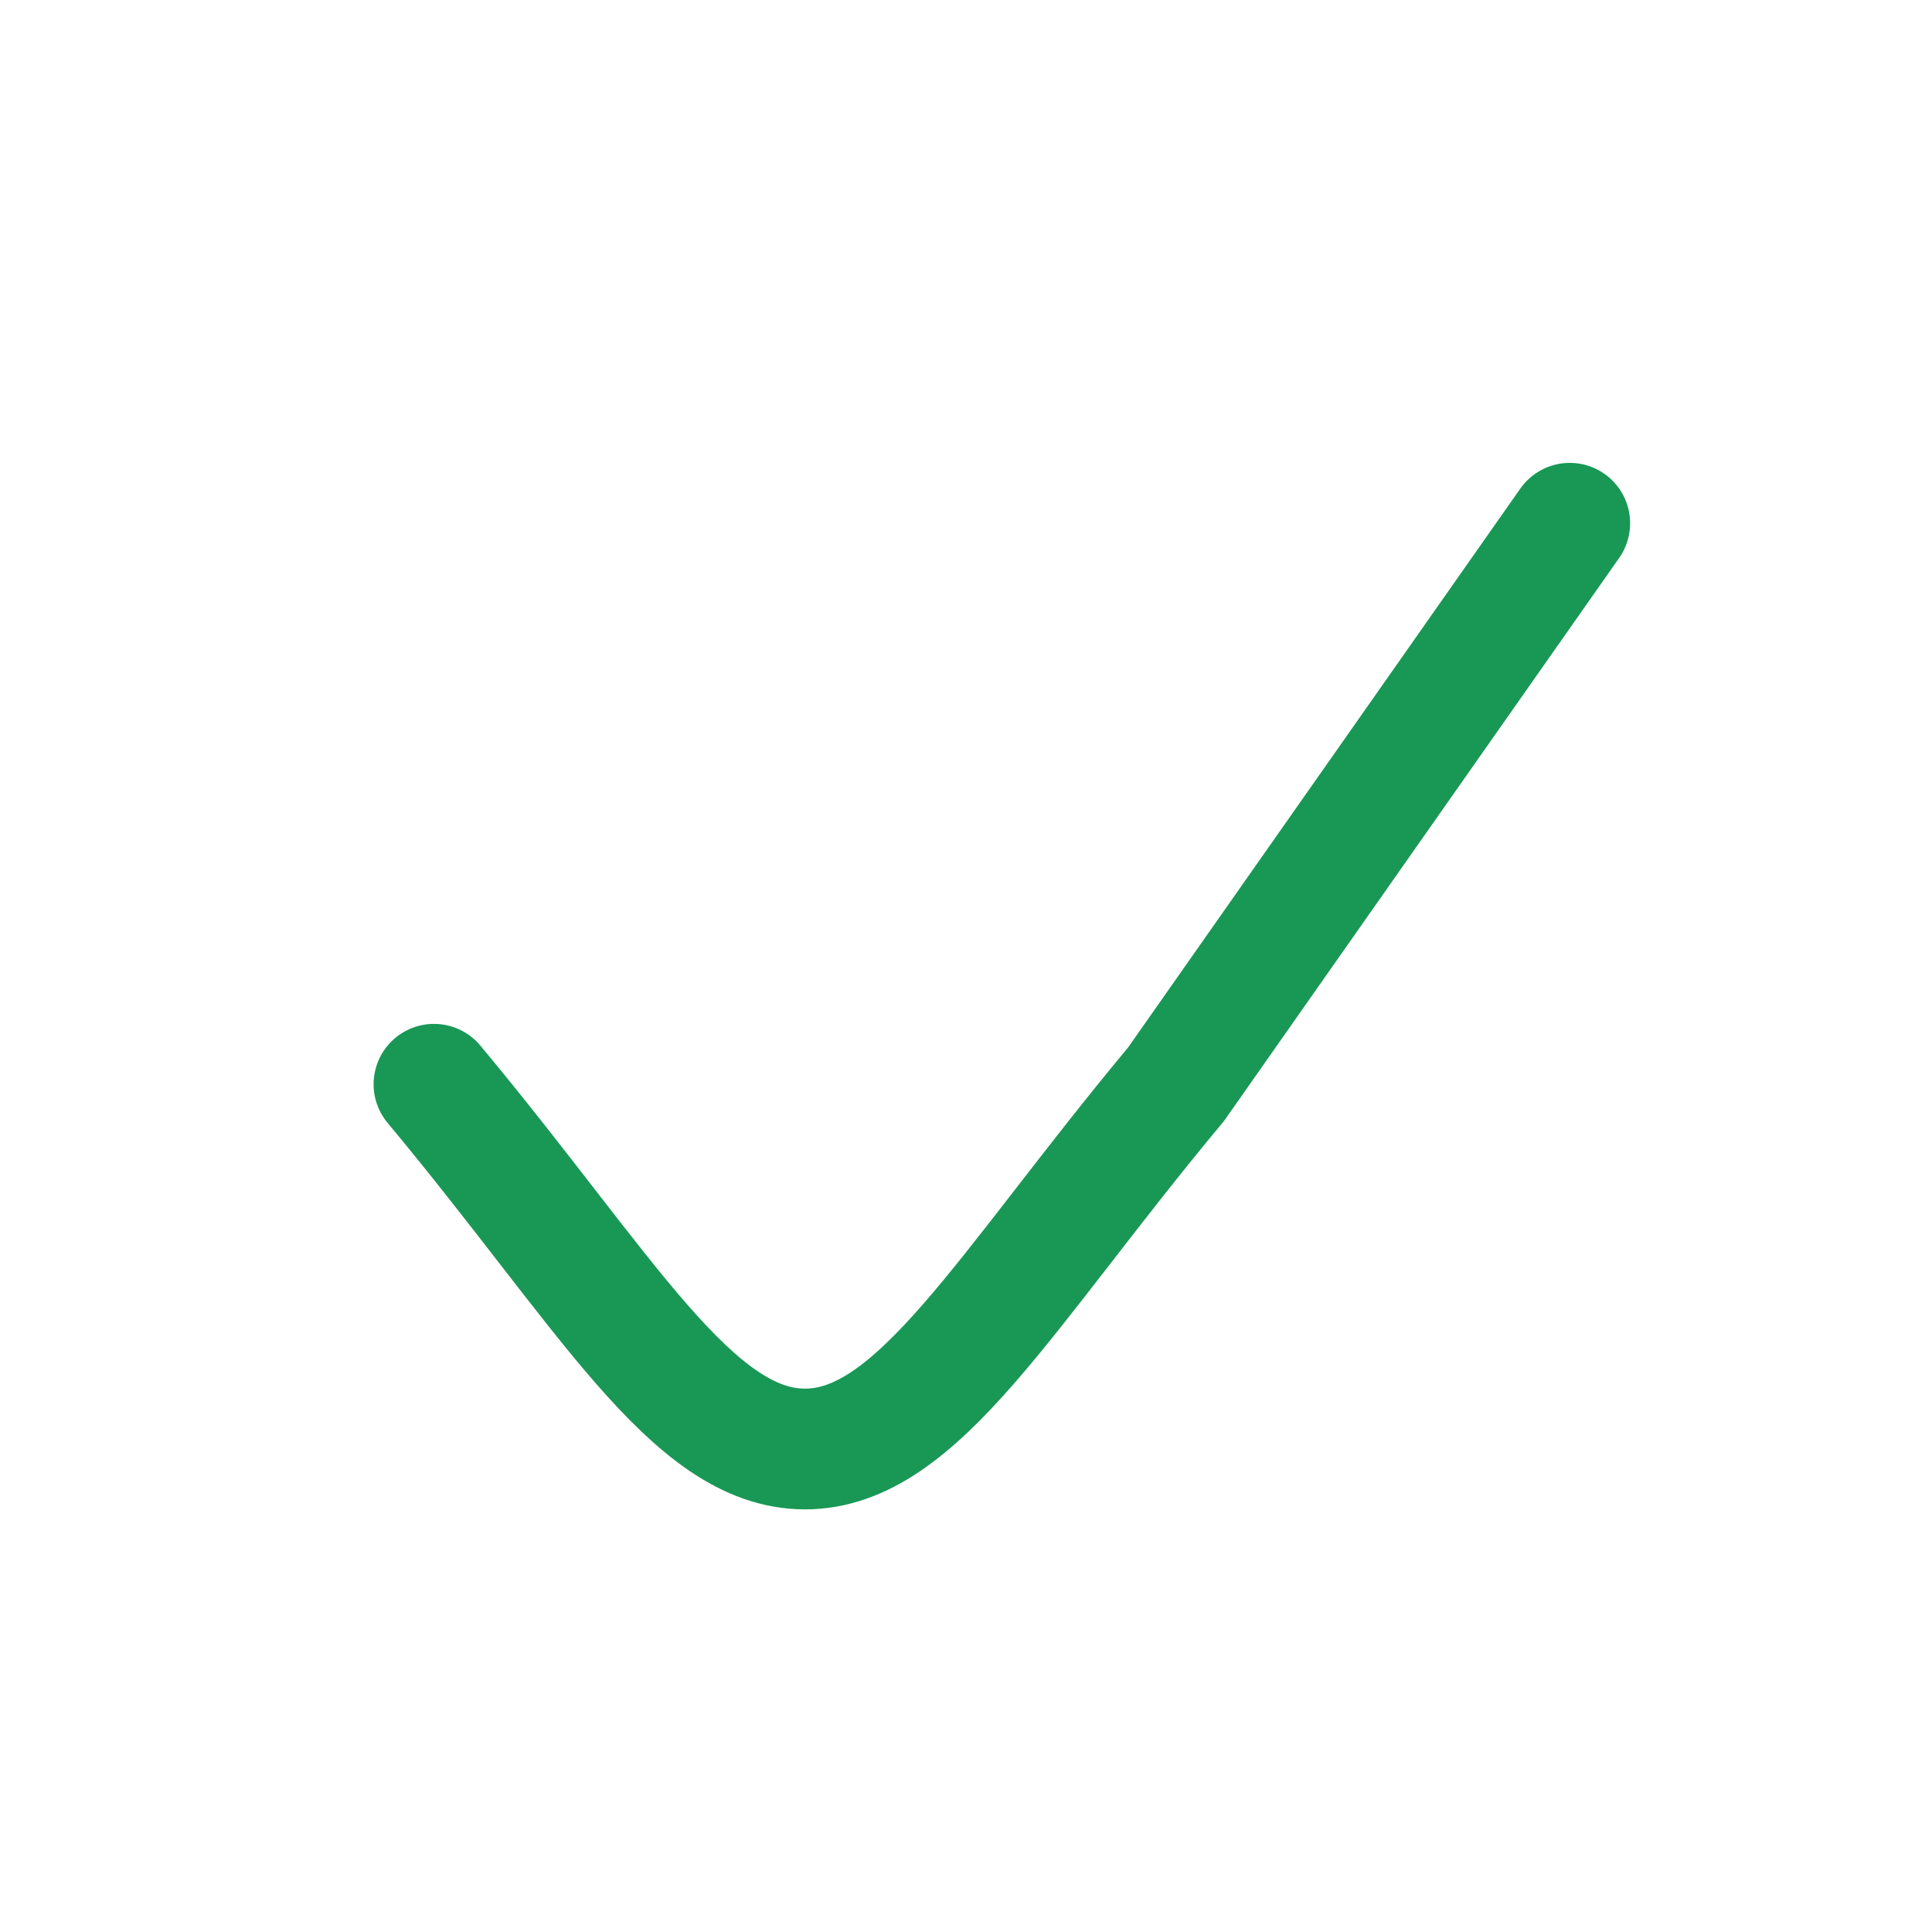 <svg width="24" height="24" viewBox="0 0 24 24" fill="none" xmlns="http://www.w3.org/2000/svg">
<path d="M19.5 6.5L14.609 13.469C12.473 16.032 11.405 18 10 18C8.595 18 7.527 16.032 5.391 13.469" stroke="#199855" stroke-width="1.5" stroke-linecap="round"/>
</svg>
